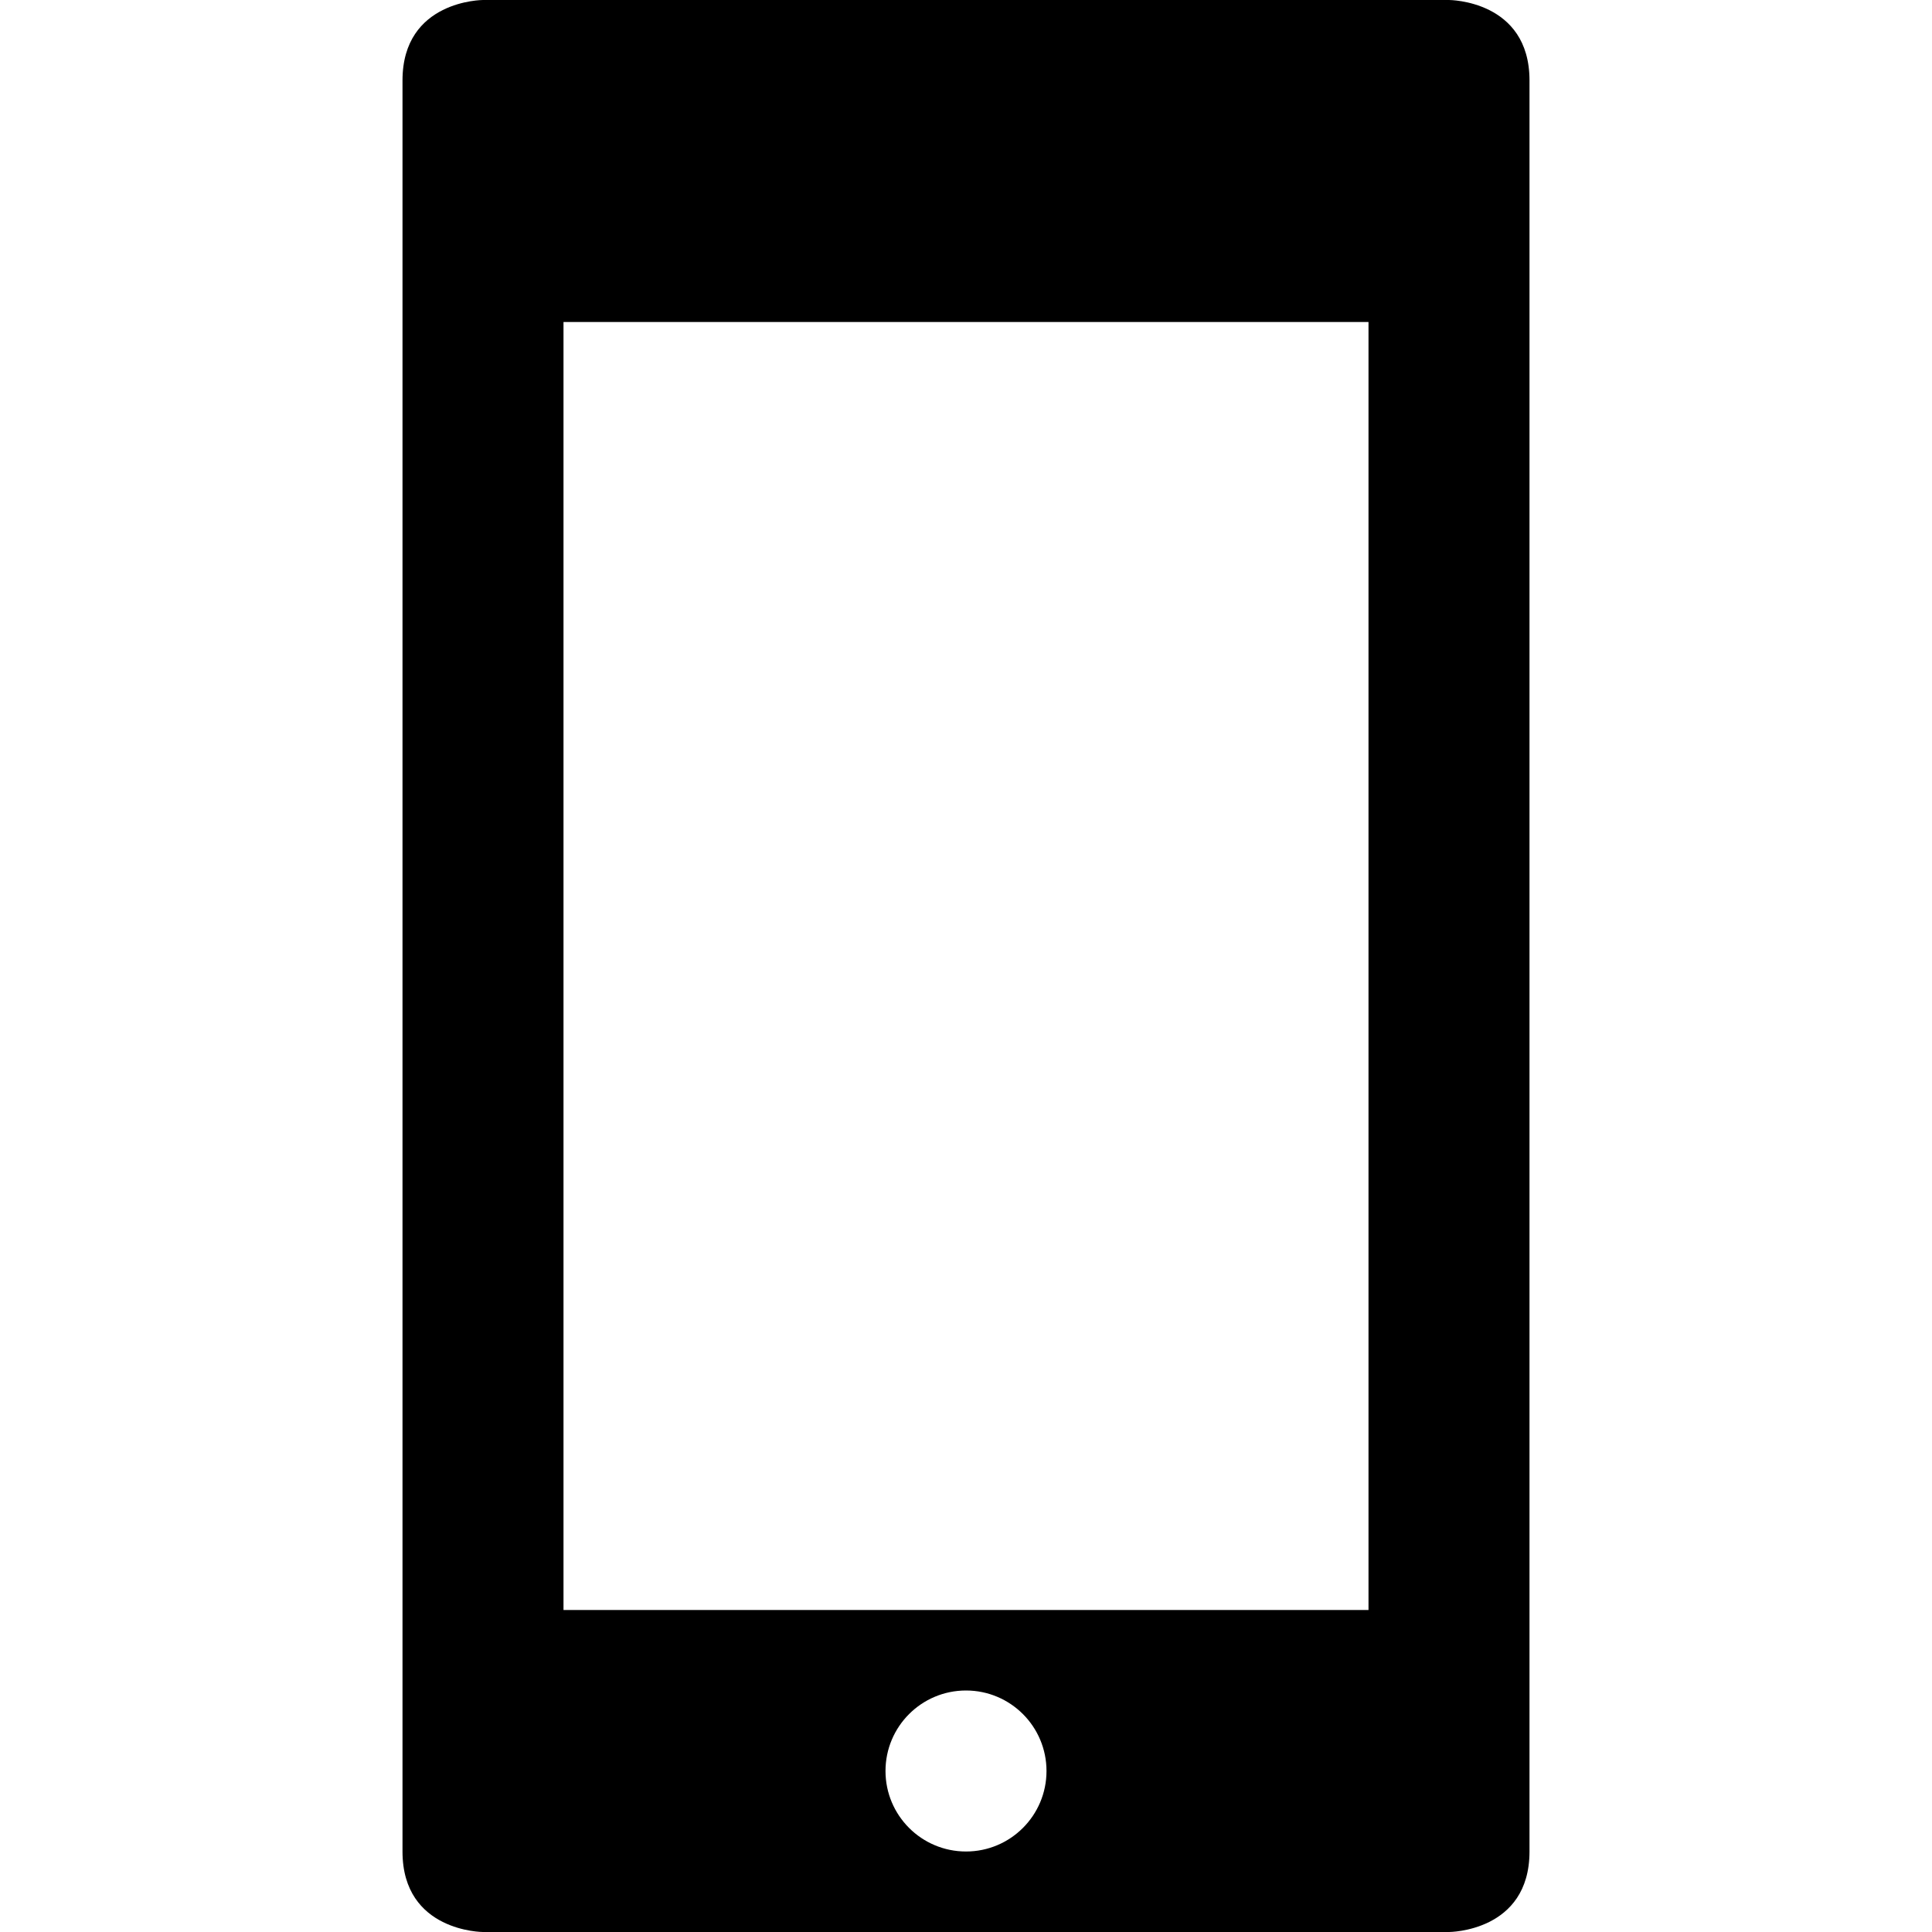 <?xml version="1.0" encoding="utf-8"?>
<!-- Generator: Adobe Illustrator 16.0.1, SVG Export Plug-In . SVG Version: 6.00 Build 0)  -->
<!DOCTYPE svg PUBLIC "-//W3C//DTD SVG 1.1//EN" "http://www.w3.org/Graphics/SVG/1.1/DTD/svg11.dtd">
<svg version="1.1" id="Layer_1" xmlns="http://www.w3.org/2000/svg" xmlns:xlink="http://www.w3.org/1999/xlink" x="0px" y="0px"
	 width="1152px" height="1152px" viewBox="0 0 1152 1152" enable-background="new 0 0 1152 1152" xml:space="preserve">
<path d="M912,1104c0-48,0-1008,0-1056S864,0,864,0H288c0,0-48,0-48,48s0,1008,0,1056s48,48,48,48h576C864,1152,912,1152,912,1104z
	 M336,960V192h480v768H336z M528,1056c0-26.51,21.49-48,48-48s48,21.49,48,48s-21.49,48-48,48S528,1082.51,528,1056z"/>
</svg>
